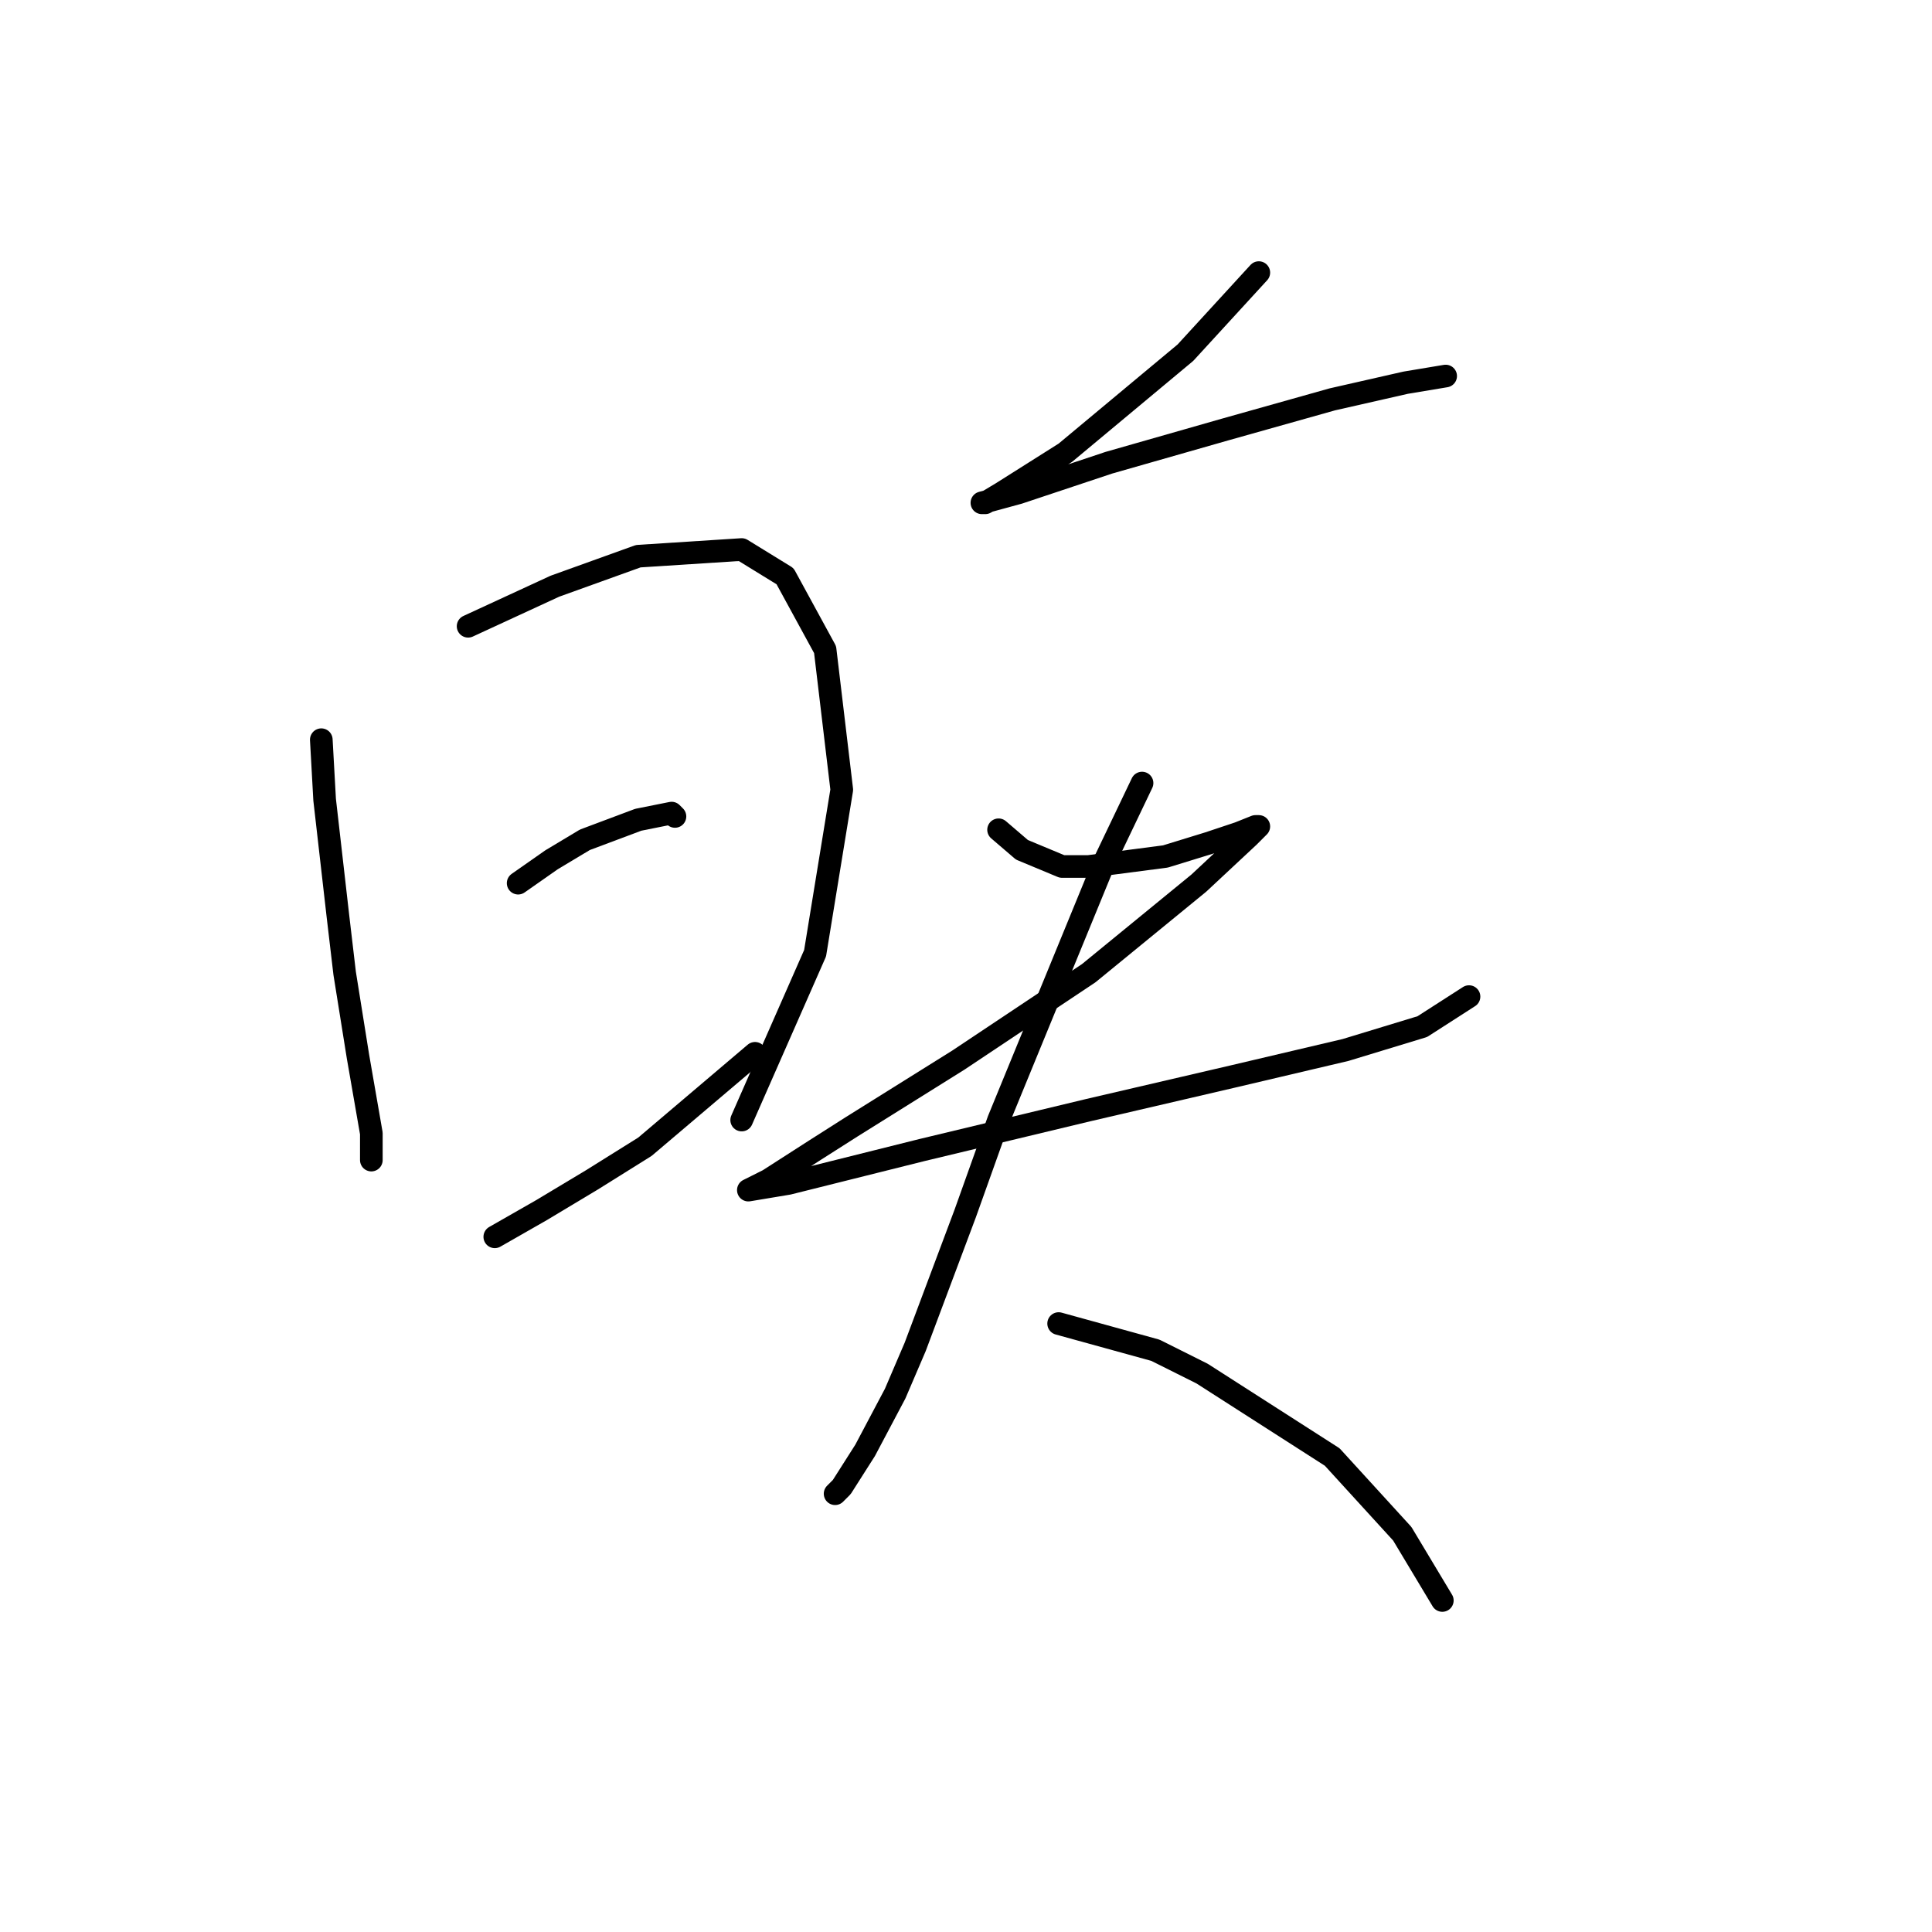 <?xml version="1.0" standalone="no"?>
    <svg width="256" height="256" xmlns="http://www.w3.org/2000/svg" version="1.1">
    <polyline stroke="black" stroke-width="3" stroke-linecap="round" fill="transparent" stroke-linejoin="round" points="42.574 98.014 43.016 105.972 44.784 121.445 45.668 128.96 47.437 140.012 49.205 150.18 49.205 153.717 49.205 153.717 " />
        <polyline stroke="black" stroke-width="3" stroke-linecap="round" fill="transparent" stroke-linejoin="round" points="62.026 82.983 73.52 77.678 84.572 73.699 98.277 72.815 104.024 76.352 109.329 86.078 111.539 104.645 108.003 126.308 98.277 148.412 98.277 148.412 " />
        <polyline stroke="black" stroke-width="3" stroke-linecap="round" fill="transparent" stroke-linejoin="round" points="68.657 117.024 73.078 113.929 77.499 111.277 84.572 108.624 88.993 107.74 89.435 108.182 89.435 108.182 " />
        <polyline stroke="black" stroke-width="3" stroke-linecap="round" fill="transparent" stroke-linejoin="round" points="65.562 163.885 71.751 160.348 78.383 156.369 85.456 151.949 100.045 139.57 100.045 139.57 " />
        <polyline stroke="black" stroke-width="3" stroke-linecap="round" fill="transparent" stroke-linejoin="round" points="166.8 36.122 157.074 46.732 141.159 59.995 132.759 65.3 130.549 66.626 130.107 66.626 134.97 65.3 146.906 61.321 162.379 56.9 176.526 52.921 186.252 50.711 191.557 49.827 191.557 49.827 " />
        <polyline stroke="black" stroke-width="3" stroke-linecap="round" fill="transparent" stroke-linejoin="round" points="132.317 109.95 135.412 112.603 140.717 114.813 144.254 114.813 154.422 113.487 160.169 111.719 164.147 110.392 166.358 109.508 166.8 109.508 165.474 110.835 158.842 117.024 144.254 128.96 127.012 140.454 112.865 149.296 108.003 152.391 101.813 156.369 99.161 157.696 104.466 156.811 122.149 152.391 144.254 147.086 163.263 142.665 178.294 139.128 188.462 136.033 194.651 132.055 194.651 132.055 " />
        <polyline stroke="black" stroke-width="3" stroke-linecap="round" fill="transparent" stroke-linejoin="round" points="151.327 103.761 146.464 113.929 132.317 148.412 127.896 160.79 121.265 178.474 118.613 184.663 114.634 192.178 111.539 197.041 110.655 197.926 110.655 197.926 " />
        <polyline stroke="black" stroke-width="3" stroke-linecap="round" fill="transparent" stroke-linejoin="round" points="140.275 175.379 153.095 178.916 159.285 182.01 176.526 193.063 185.81 203.231 191.115 212.072 191.115 212.072 " />
        </svg>